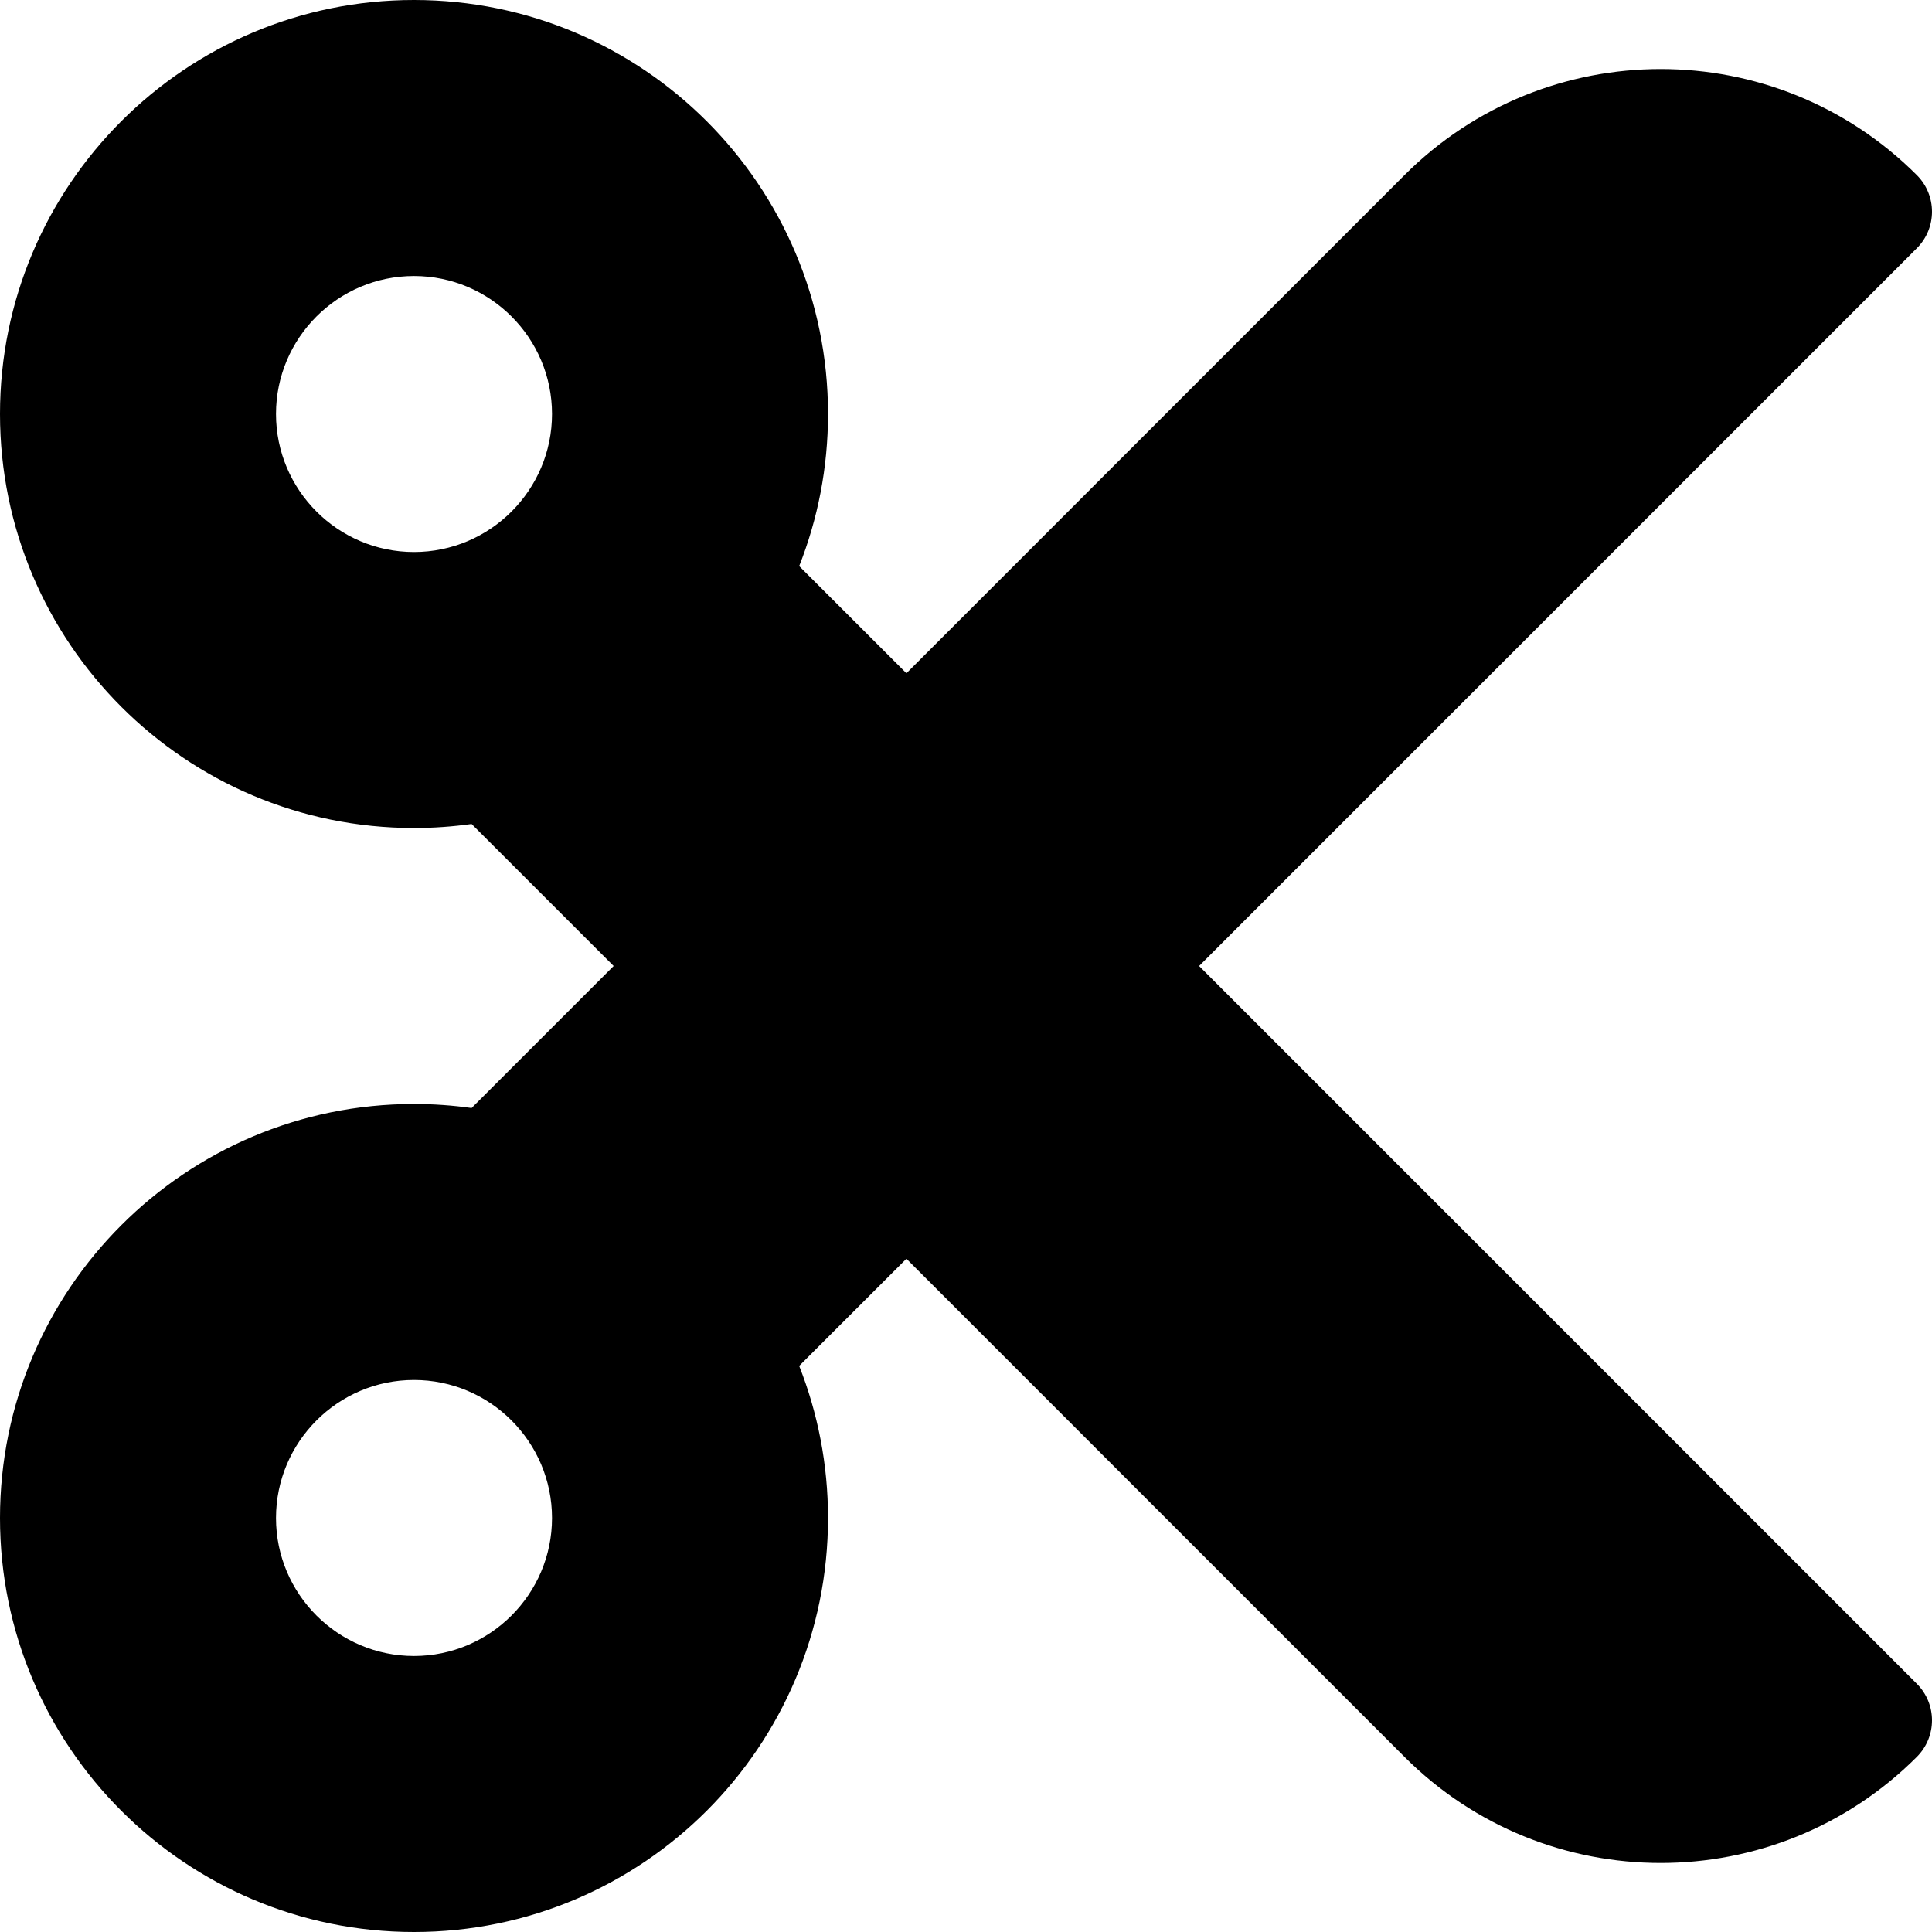﻿<?xml version="1.0" encoding="utf-8"?>
<svg version="1.1" xmlns:xlink="http://www.w3.org/1999/xlink" width="50px" height="50px" xmlns="http://www.w3.org/2000/svg">
  <defs>
    <pattern id="BGPattern" patternUnits="userSpaceOnUse" alignment="0 0" imageRepeat="None" />
    <mask fill="white" id="Clip1461">
      <path d="M 49.607 43.575  L 31.033 25  L 49.607 6.425  C 50.131 5.902  50.131 5.054  49.607 4.531  C 45.946 0.871  40.01 0.871  36.349 4.531  L 23.458 17.424  L 20.683 14.65  C 21.164 13.431  21.429 12.104  21.429 10.714  C 21.429 4.797  16.632 0  10.714 0  C 4.797 0  0 4.797  0 10.714  C 0 16.632  4.797 21.429  10.714 21.429  C 11.221 21.429  11.718 21.393  12.205 21.325  L 15.881 25  L 12.205 28.675  C 11.718 28.607  11.22 28.571  10.714 28.571  C 4.797 28.571  0 33.368  0 39.286  C 0 45.203  4.797 50  10.714 50  C 16.632 50  21.429 45.203  21.429 39.286  C 21.429 37.896  21.164 36.569  20.683 35.35  L 23.458 32.576  L 36.349 45.469  C 40.01 49.129  45.946 49.129  49.607 45.469  C 50.131 44.946  50.131 44.098  49.607 43.575  Z M 14.286 10.714  C 14.286 12.683  12.683 14.286  10.714 14.286  C 8.746 14.286  7.143 12.683  7.143 10.714  C 7.143 8.746  8.746 7.143  10.714 7.143  C 12.683 7.143  14.286 8.746  14.286 10.714  Z M 14.286 39.286  C 14.286 41.254  12.683 42.857  10.714 42.857  C 8.746 42.857  7.143 41.254  7.143 39.286  C 7.143 37.317  8.746 35.714  10.714 35.714  C 12.683 35.714  14.286 37.317  14.286 39.286  Z " fill-rule="evenodd" />
    </mask>
  </defs>
  <g>
    <path d="M 49.607 43.575  L 31.033 25  L 49.607 6.425  C 50.131 5.902  50.131 5.054  49.607 4.531  C 45.946 0.871  40.01 0.871  36.349 4.531  L 23.458 17.424  L 20.683 14.65  C 21.164 13.431  21.429 12.104  21.429 10.714  C 21.429 4.797  16.632 0  10.714 0  C 4.797 0  0 4.797  0 10.714  C 0 16.632  4.797 21.429  10.714 21.429  C 11.221 21.429  11.718 21.393  12.205 21.325  L 15.881 25  L 12.205 28.675  C 11.718 28.607  11.22 28.571  10.714 28.571  C 4.797 28.571  0 33.368  0 39.286  C 0 45.203  4.797 50  10.714 50  C 16.632 50  21.429 45.203  21.429 39.286  C 21.429 37.896  21.164 36.569  20.683 35.35  L 23.458 32.576  L 36.349 45.469  C 40.01 49.129  45.946 49.129  49.607 45.469  C 50.131 44.946  50.131 44.098  49.607 43.575  Z M 14.286 10.714  C 14.286 12.683  12.683 14.286  10.714 14.286  C 8.746 14.286  7.143 12.683  7.143 10.714  C 7.143 8.746  8.746 7.143  10.714 7.143  C 12.683 7.143  14.286 8.746  14.286 10.714  Z M 14.286 39.286  C 14.286 41.254  12.683 42.857  10.714 42.857  C 8.746 42.857  7.143 41.254  7.143 39.286  C 7.143 37.317  8.746 35.714  10.714 35.714  C 12.683 35.714  14.286 37.317  14.286 39.286  Z " fill-rule="nonzero" fill="rgba(0, 0, 0, 1)" stroke="none" class="fill" />
    <path d="M 49.607 43.575  L 31.033 25  L 49.607 6.425  C 50.131 5.902  50.131 5.054  49.607 4.531  C 45.946 0.871  40.01 0.871  36.349 4.531  L 23.458 17.424  L 20.683 14.65  C 21.164 13.431  21.429 12.104  21.429 10.714  C 21.429 4.797  16.632 0  10.714 0  C 4.797 0  0 4.797  0 10.714  C 0 16.632  4.797 21.429  10.714 21.429  C 11.221 21.429  11.718 21.393  12.205 21.325  L 15.881 25  L 12.205 28.675  C 11.718 28.607  11.22 28.571  10.714 28.571  C 4.797 28.571  0 33.368  0 39.286  C 0 45.203  4.797 50  10.714 50  C 16.632 50  21.429 45.203  21.429 39.286  C 21.429 37.896  21.164 36.569  20.683 35.35  L 23.458 32.576  L 36.349 45.469  C 40.01 49.129  45.946 49.129  49.607 45.469  C 50.131 44.946  50.131 44.098  49.607 43.575  Z " stroke-width="0" stroke-dasharray="0" stroke="rgba(255, 255, 255, 0)" fill="none" class="stroke" mask="url(#Clip1461)" />
    <path d="M 14.286 10.714  C 14.286 12.683  12.683 14.286  10.714 14.286  C 8.746 14.286  7.143 12.683  7.143 10.714  C 7.143 8.746  8.746 7.143  10.714 7.143  C 12.683 7.143  14.286 8.746  14.286 10.714  Z " stroke-width="0" stroke-dasharray="0" stroke="rgba(255, 255, 255, 0)" fill="none" class="stroke" mask="url(#Clip1461)" />
    <path d="M 14.286 39.286  C 14.286 41.254  12.683 42.857  10.714 42.857  C 8.746 42.857  7.143 41.254  7.143 39.286  C 7.143 37.317  8.746 35.714  10.714 35.714  C 12.683 35.714  14.286 37.317  14.286 39.286  Z " stroke-width="0" stroke-dasharray="0" stroke="rgba(255, 255, 255, 0)" fill="none" class="stroke" mask="url(#Clip1461)" />
  </g>
</svg>
